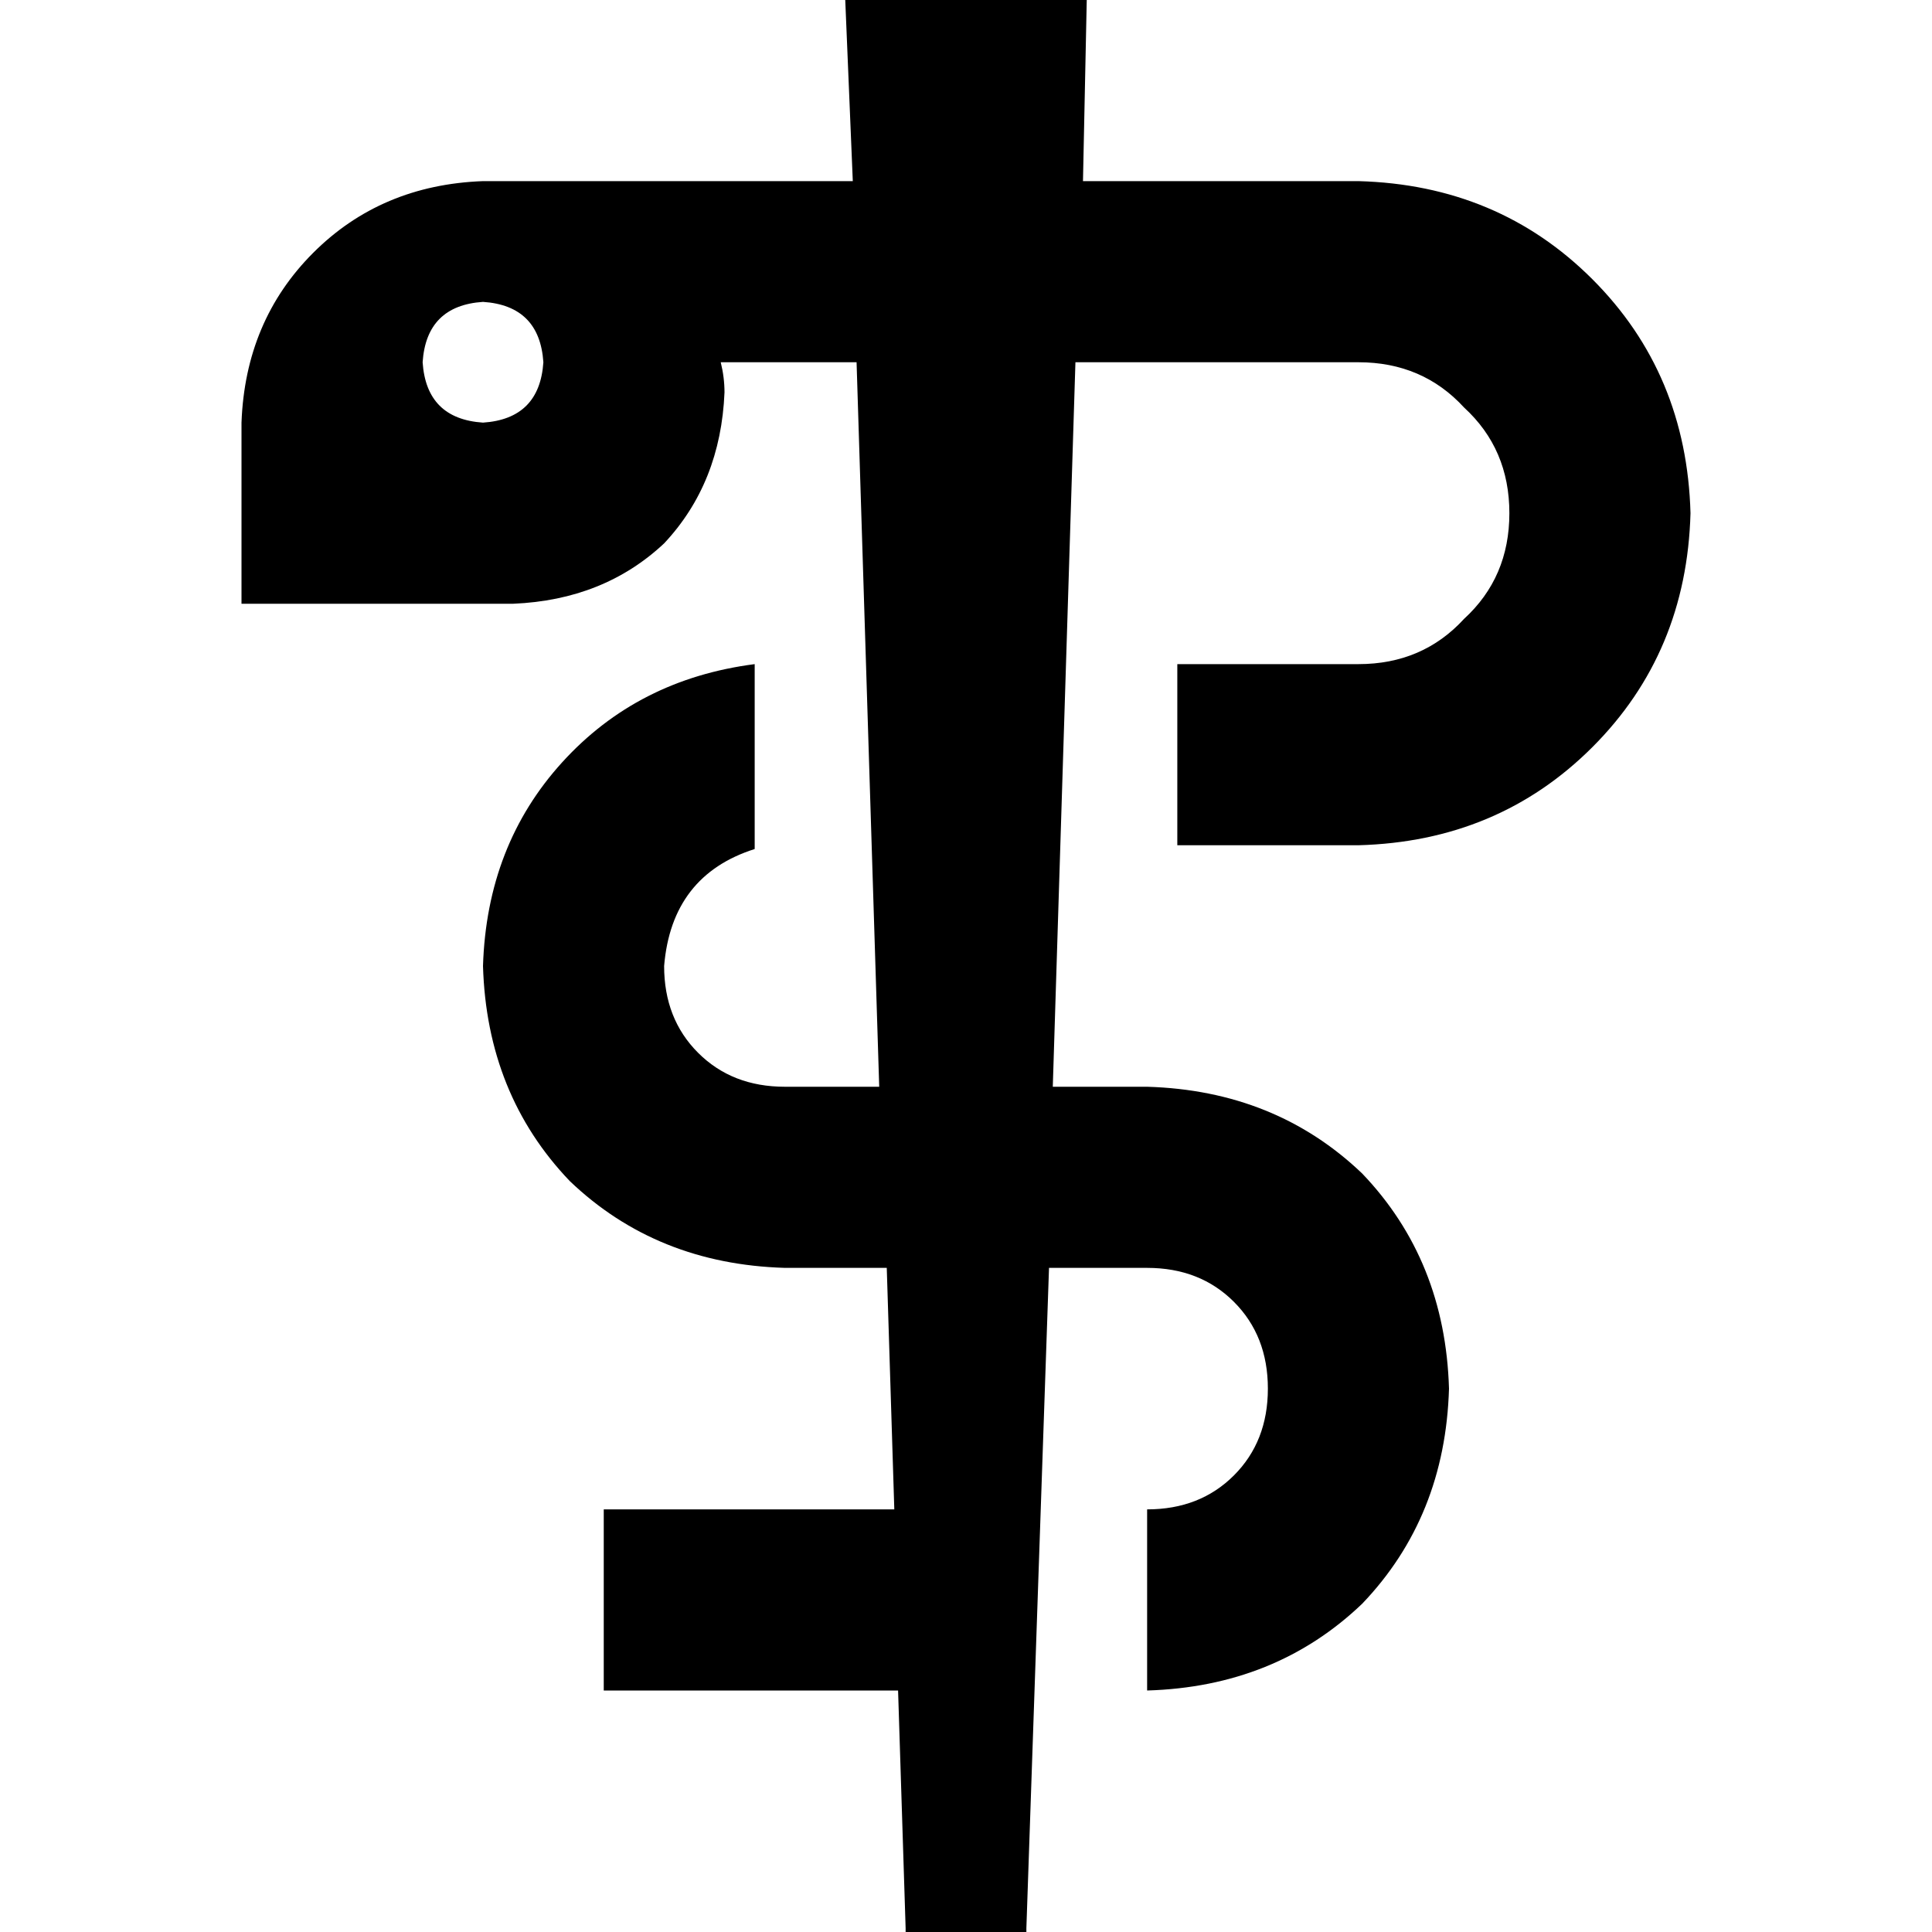<svg xmlns="http://www.w3.org/2000/svg" viewBox="0 0 512 512">
  <path d="M 272 511 L 272 512 L 240 512 L 240 511 L 238 448 L 184 448 L 160 448 L 160 400 L 184 400 L 237 400 L 235 336 L 208 336 Q 174 335 151 313 Q 129 290 128 256 Q 129 224 149 202 Q 169 180 200 176 L 200 225 Q 178 232 176 256 Q 176 270 185 279 Q 194 288 208 288 L 233 288 L 227 96 L 191 96 Q 192 100 192 104 Q 191 128 176 144 Q 160 159 136 160 L 64 160 L 64 112 Q 65 85 83 67 Q 101 49 128 48 L 136 48 L 226 48 L 224 0 L 288 0 L 287 48 L 360 48 Q 397 49 422 74 Q 447 99 448 136 Q 447 173 422 198 Q 397 223 360 224 L 312 224 L 312 176 L 360 176 Q 377 176 388 164 Q 400 153 400 136 Q 400 119 388 108 Q 377 96 360 96 L 285 96 L 279 288 L 304 288 Q 338 289 361 311 Q 383 334 384 368 Q 383 402 361 425 Q 338 447 304 448 L 304 400 Q 318 400 327 391 Q 336 382 336 368 Q 336 354 327 345 Q 318 336 304 336 L 278 336 L 272 511 L 272 511 Z M 128 112 Q 143 111 144 96 Q 143 81 128 80 Q 113 81 112 96 Q 113 111 128 112 L 128 112 Z" />
</svg>
